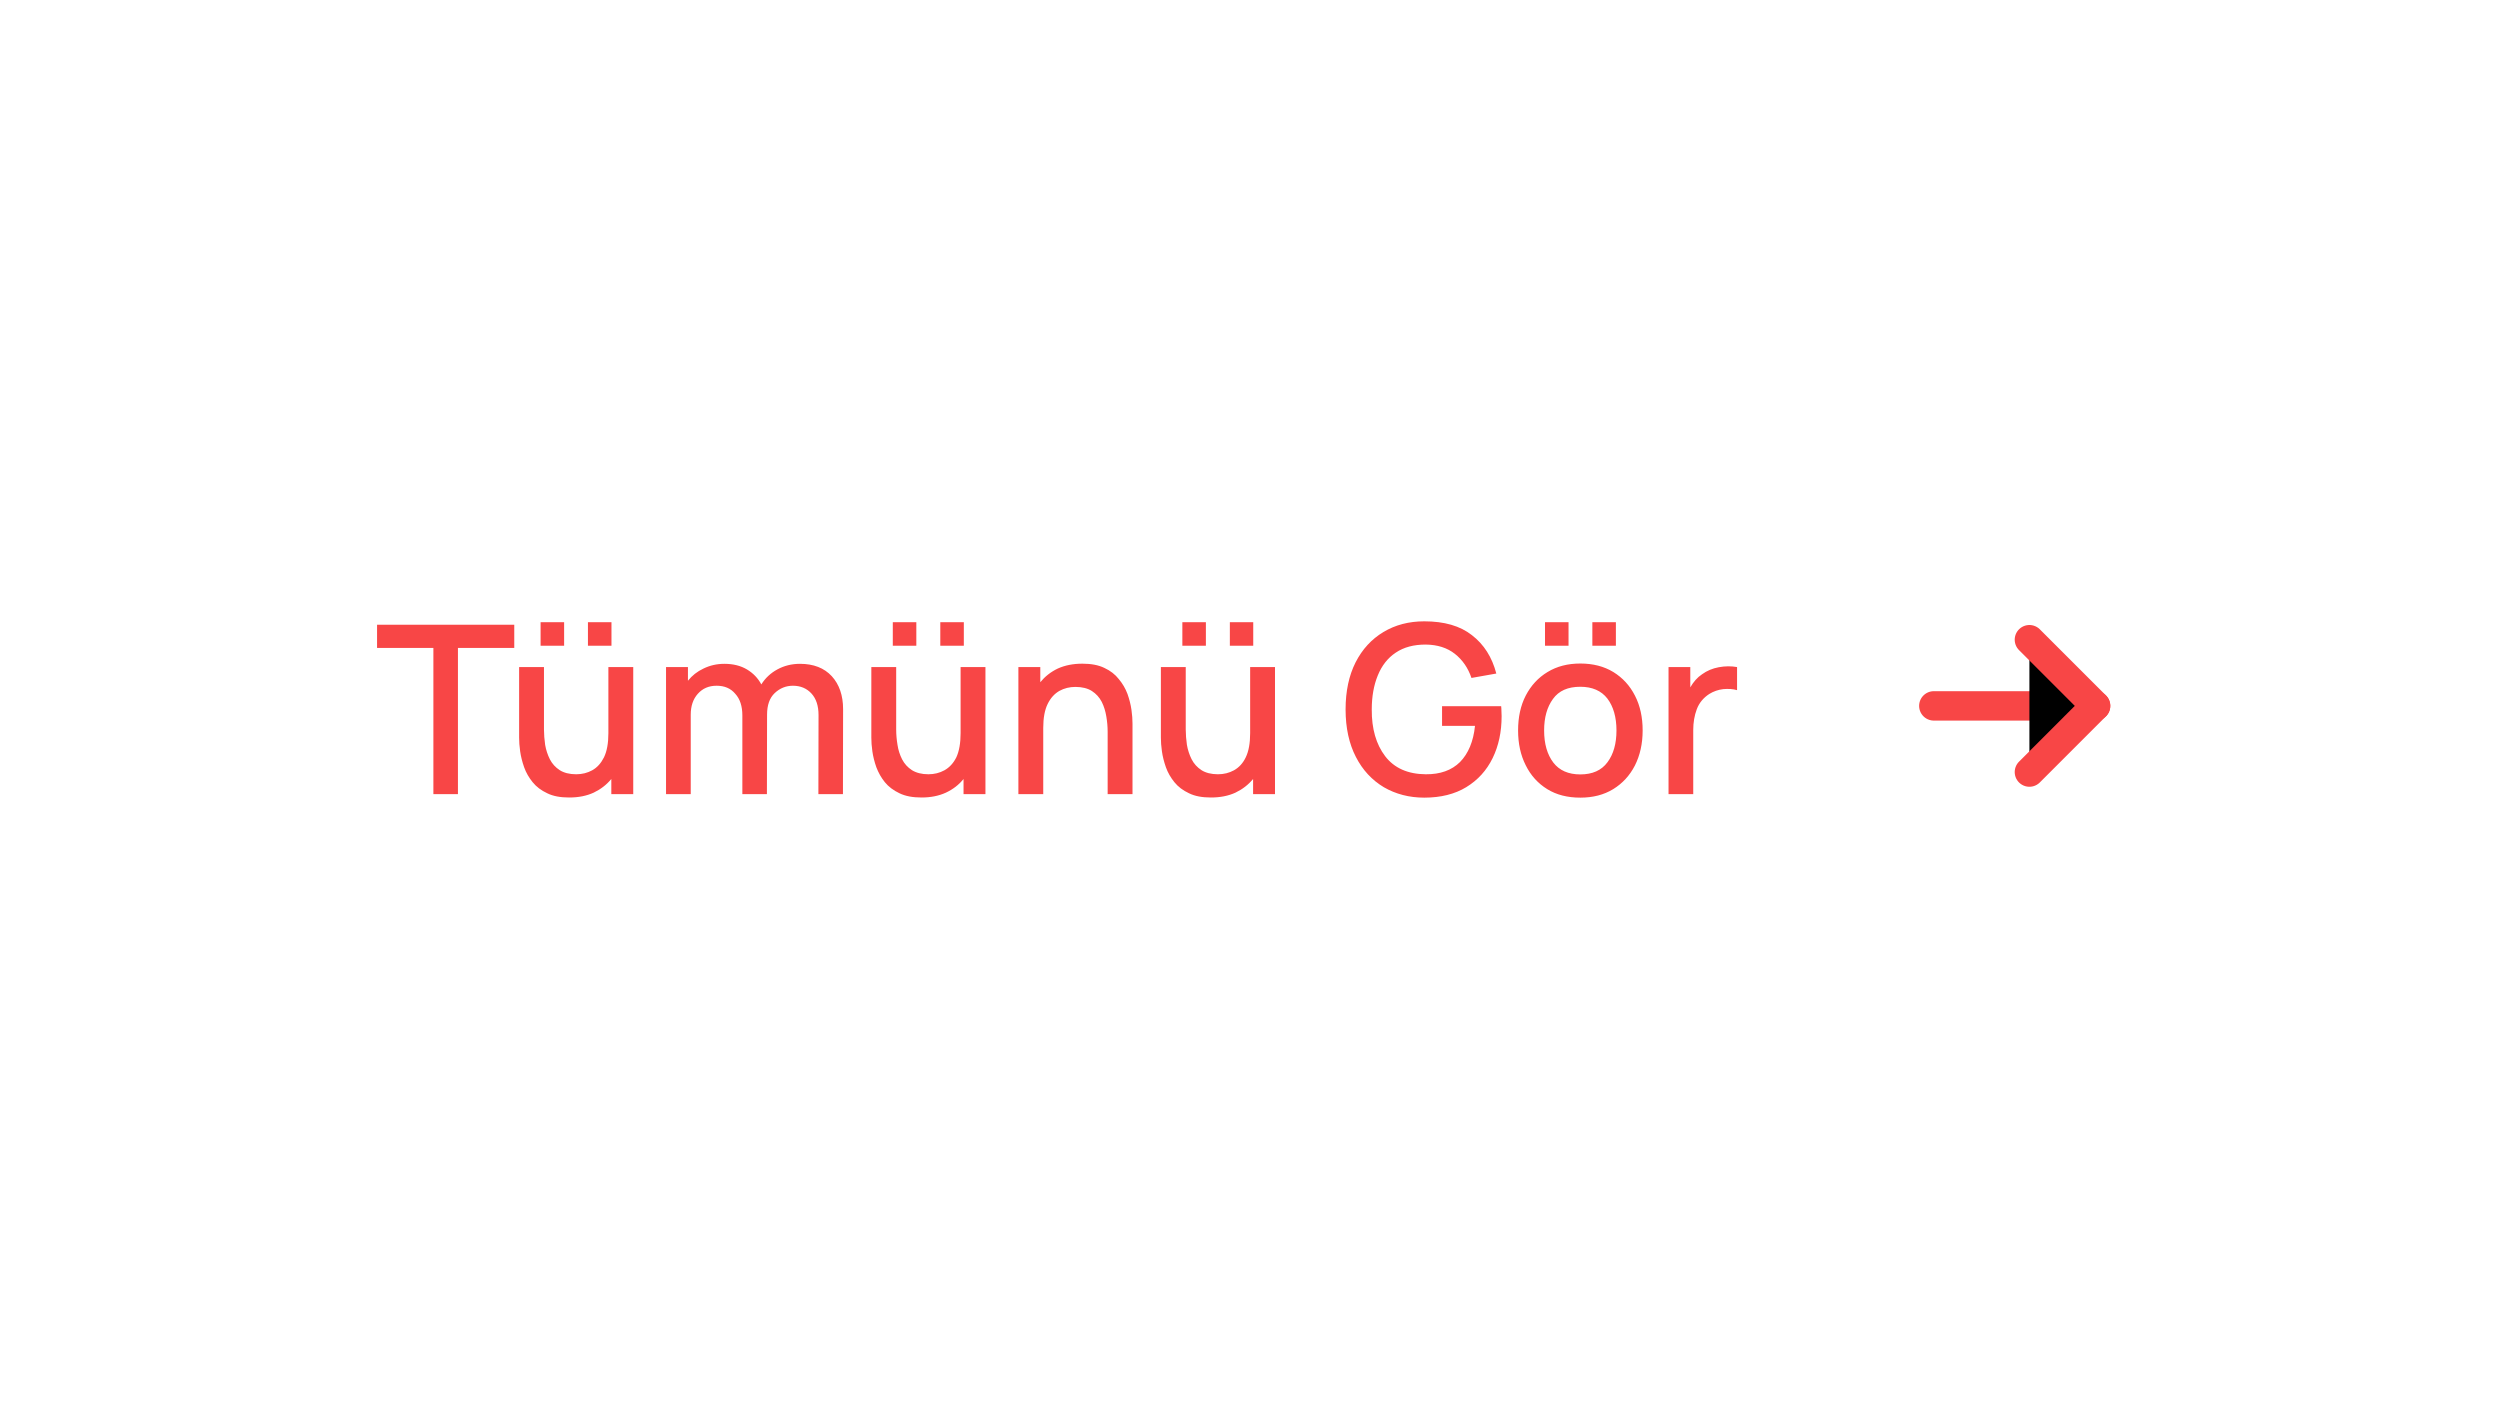 <?xml version="1.0"?>
<svg width="170" height="96" xmlns="http://www.w3.org/2000/svg" xmlns:svg="http://www.w3.org/2000/svg">
 <defs>
  <filter color-interpolation-filters="sRGB" filterUnits="userSpaceOnUse" height="176" id="filter0_d_8_268" width="250" x="0" y="0">
   <feFlood flood-opacity="0" result="BackgroundImageFix"/>
   <feColorMatrix in="SourceAlpha" result="hardAlpha" type="matrix" values="0 0 0 0 0 0 0 0 0 0 0 0 0 0 0 0 0 0 127 0"/>
   <feOffset dy="30"/>
   <feGaussianBlur stdDeviation="20"/>
   <feColorMatrix type="matrix" values="0 0 0 0 0.831 0 0 0 0 0.851 0 0 0 0 0.91 0 0 0 0.2 0"/>
   <feBlend in2="BackgroundImageFix"/>
   <feBlend in="SourceGraphic" in2="effect1_dropShadow_8_268"/>
  </filter>
  <clipPath id="clip0_8_268">
   <rect fill="white" height="16" id="svg_1" transform="translate(0 -10)" width="16" x="129" y="50"/>
  </clipPath>
 </defs>
 <g class="layer">
  <title>Layer 1</title>
  <g id="svg_8">
   <g filter="url(#filter0_d_8_268)" id="svg_2">
    <rect fill="white" height="96" id="svg_3" rx="16" width="170" x="0" y="0"/>
   </g>
   <path d="m29.47,54l1.67,0l0,-9.94l3.83,0l0,-1.58l-9.33,0l0,1.58l3.83,0l0,9.94zm10.51,-10.09l1.6,0l0,-1.6l-1.6,0l0,1.6zm-3.22,0l1.6,0l0,-1.6l-1.6,0l0,1.6zm1.95,10.32c0.63,0 1.18,-0.11 1.66,-0.33c0.48,-0.23 0.88,-0.54 1.2,-0.93l0,1.03l1.49,0l0,-8.64l-1.69,0l0,4.5c0,0.68 -0.1,1.23 -0.3,1.64c-0.2,0.4 -0.46,0.69 -0.8,0.88c-0.33,0.18 -0.69,0.27 -1.09,0.27c-0.46,0 -0.84,-0.1 -1.12,-0.28c-0.29,-0.19 -0.51,-0.43 -0.67,-0.74c-0.15,-0.3 -0.26,-0.63 -0.32,-0.98c-0.05,-0.36 -0.08,-0.71 -0.08,-1.04l0,-4.25l-1.69,0l0,4.8c0,0.27 0.02,0.58 0.07,0.93c0.05,0.35 0.14,0.71 0.27,1.08c0.13,0.37 0.33,0.71 0.58,1.02c0.25,0.31 0.58,0.56 0.99,0.75c0.4,0.2 0.9,0.29 1.5,0.29zm6.58,-0.23l1.68,0l0,-5.4c0,-0.59 0.16,-1.06 0.48,-1.42c0.33,-0.37 0.75,-0.55 1.28,-0.55c0.54,0 0.96,0.18 1.27,0.55c0.32,0.35 0.48,0.84 0.48,1.47l0,5.35l1.67,0l0.01,-5.4c0,-0.65 0.17,-1.14 0.52,-1.47c0.35,-0.33 0.76,-0.5 1.24,-0.5c0.52,0 0.94,0.18 1.26,0.53c0.32,0.35 0.48,0.84 0.48,1.46l-0.01,5.38l1.67,0l0.01,-5.78c0,-0.93 -0.26,-1.68 -0.77,-2.24c-0.52,-0.56 -1.24,-0.84 -2.16,-0.84c-0.57,0 -1.08,0.13 -1.54,0.38c-0.46,0.25 -0.82,0.59 -1.09,1.02c-0.23,-0.43 -0.56,-0.77 -0.98,-1.02c-0.42,-0.25 -0.93,-0.38 -1.53,-0.38c-0.52,0 -0.99,0.11 -1.42,0.32c-0.43,0.2 -0.78,0.48 -1.06,0.83l0,-0.93l-1.49,0l0,8.64zm18.65,-10.09l1.6,0l0,-1.6l-1.6,0l0,1.6zm-3.23,0l1.6,0l0,-1.6l-1.6,0l0,1.6zm1.96,10.32c0.62,0 1.17,-0.11 1.65,-0.33c0.49,-0.23 0.89,-0.54 1.2,-0.93l0,1.03l1.49,0l0,-8.64l-1.69,0l0,4.5c0,0.68 -0.1,1.23 -0.29,1.64c-0.2,0.4 -0.47,0.69 -0.81,0.88c-0.33,0.18 -0.69,0.27 -1.09,0.27c-0.46,0 -0.83,-0.1 -1.12,-0.28c-0.29,-0.19 -0.51,-0.43 -0.67,-0.74c-0.15,-0.3 -0.26,-0.63 -0.31,-0.98c-0.06,-0.36 -0.09,-0.71 -0.09,-1.04l0,-4.25l-1.69,0l0,4.8c0,0.27 0.02,0.58 0.07,0.93c0.05,0.35 0.14,0.71 0.27,1.08c0.14,0.37 0.33,0.71 0.58,1.02c0.25,0.31 0.59,0.56 0.99,0.75c0.41,0.2 0.91,0.29 1.51,0.29zm6.58,-0.23l1.69,0l0,-4.5c0,-0.68 0.1,-1.22 0.3,-1.63c0.2,-0.41 0.47,-0.7 0.8,-0.89c0.33,-0.18 0.69,-0.27 1.09,-0.27c0.46,0 0.84,0.1 1.12,0.28c0.29,0.19 0.51,0.43 0.67,0.74c0.15,0.3 0.25,0.63 0.31,0.99c0.06,0.35 0.09,0.7 0.09,1.03l0,4.25l1.69,0l0,-4.8c0,-0.27 -0.02,-0.58 -0.07,-0.93c-0.05,-0.35 -0.14,-0.71 -0.27,-1.08c-0.14,-0.37 -0.33,-0.7 -0.59,-1.01c-0.25,-0.32 -0.57,-0.57 -0.98,-0.76c-0.41,-0.2 -0.91,-0.29 -1.5,-0.29c-0.63,0 -1.18,0.11 -1.67,0.33c-0.48,0.23 -0.87,0.54 -1.19,0.93l0,-1.03l-1.49,0l0,8.64zm14.38,-10.09l1.59,0l0,-1.6l-1.59,0l0,1.6zm-3.23,0l1.6,0l0,-1.6l-1.6,0l0,1.6zm1.95,10.32c0.63,0 1.18,-0.11 1.66,-0.33c0.48,-0.23 0.88,-0.54 1.2,-0.93l0,1.03l1.49,0l0,-8.64l-1.69,0l0,4.5c0,0.68 -0.1,1.23 -0.3,1.64c-0.19,0.4 -0.46,0.69 -0.8,0.88c-0.33,0.18 -0.69,0.27 -1.09,0.27c-0.46,0 -0.84,-0.1 -1.12,-0.28c-0.29,-0.19 -0.51,-0.43 -0.67,-0.74c-0.15,-0.3 -0.26,-0.63 -0.32,-0.98c-0.05,-0.36 -0.08,-0.71 -0.08,-1.04l0,-4.25l-1.69,0l0,4.8c0,0.27 0.02,0.58 0.07,0.93c0.05,0.35 0.14,0.71 0.27,1.08c0.13,0.37 0.33,0.71 0.58,1.02c0.25,0.31 0.58,0.56 0.99,0.75c0.4,0.2 0.9,0.29 1.5,0.29zm14.5,0.01c1.12,0 2.08,-0.24 2.85,-0.71c0.79,-0.48 1.39,-1.14 1.8,-1.98c0.41,-0.84 0.61,-1.79 0.61,-2.85c0,-0.05 0,-0.15 -0.01,-0.3c0,-0.15 -0.01,-0.28 -0.02,-0.38l-4.02,0l0,1.34l2.24,0c-0.11,1.07 -0.46,1.89 -1.02,2.46c-0.57,0.56 -1.34,0.84 -2.33,0.83c-1.22,-0.01 -2.14,-0.42 -2.76,-1.23c-0.61,-0.8 -0.92,-1.86 -0.91,-3.18c0,-0.88 0.14,-1.65 0.41,-2.31c0.27,-0.67 0.68,-1.19 1.22,-1.55c0.55,-0.37 1.22,-0.55 2.04,-0.55c0.8,0.01 1.46,0.22 1.98,0.63c0.52,0.41 0.9,0.96 1.13,1.64l1.69,-0.3c-0.29,-1.11 -0.84,-1.98 -1.66,-2.61c-0.8,-0.63 -1.88,-0.94 -3.24,-0.94c-1.04,0 -1.97,0.24 -2.78,0.73c-0.8,0.48 -1.43,1.16 -1.89,2.06c-0.45,0.89 -0.68,1.96 -0.68,3.2c0,1.26 0.24,2.34 0.7,3.23c0.46,0.9 1.1,1.58 1.9,2.06c0.81,0.47 1.73,0.71 2.75,0.71zm11.43,-10.33l1.6,0l0,-1.6l-1.6,0l0,1.6zm-3.22,0l1.6,0l0,-1.6l-1.6,0l0,1.6zm2.4,10.33c0.86,0 1.6,-0.19 2.24,-0.58c0.63,-0.39 1.12,-0.92 1.47,-1.6c0.35,-0.69 0.53,-1.49 0.53,-2.39c0,-0.89 -0.17,-1.68 -0.52,-2.36c-0.35,-0.69 -0.84,-1.22 -1.47,-1.61c-0.64,-0.39 -1.39,-0.58 -2.25,-0.58c-0.85,0 -1.59,0.19 -2.23,0.58c-0.63,0.38 -1.12,0.91 -1.48,1.6c-0.35,0.68 -0.52,1.47 -0.52,2.37c0,0.89 0.17,1.68 0.52,2.37c0.34,0.69 0.83,1.23 1.46,1.62c0.63,0.39 1.38,0.58 2.25,0.58zm0,-1.58c-0.81,0 -1.42,-0.27 -1.83,-0.8c-0.42,-0.55 -0.63,-1.28 -0.63,-2.19c0,-0.88 0.2,-1.59 0.6,-2.14c0.4,-0.56 1.02,-0.83 1.86,-0.83c0.81,0 1.43,0.27 1.84,0.8c0.41,0.54 0.62,1.27 0.62,2.17c0,0.89 -0.2,1.61 -0.61,2.16c-0.41,0.56 -1.03,0.83 -1.85,0.83zm6,1.34l1.68,0l0,-4.36c0,-0.51 0.08,-0.98 0.24,-1.41c0.16,-0.43 0.45,-0.78 0.85,-1.04c0.29,-0.18 0.61,-0.29 0.95,-0.33c0.35,-0.03 0.66,-0.01 0.94,0.07l0,-1.57c-0.39,-0.07 -0.8,-0.07 -1.24,0.01c-0.43,0.08 -0.81,0.24 -1.14,0.48c-0.32,0.21 -0.58,0.51 -0.8,0.89l0,-1.38l-1.48,0l0,8.64z" fill="#F84646" id="svg_4"/>
   <g clip-path="url(#clip0_8_268)" id="svg_5">
    <path d="m131.5,48l11,0" id="svg_6" stroke="#F84646" stroke-linecap="round" stroke-linejoin="round" stroke-width="2"/>
    <path d="m138,43.5l4.5,4.5l-4.5,4.5" id="svg_7" stroke="#F84646" stroke-linecap="round" stroke-linejoin="round" stroke-width="2"/>
   </g>
  </g>
 </g>
</svg>